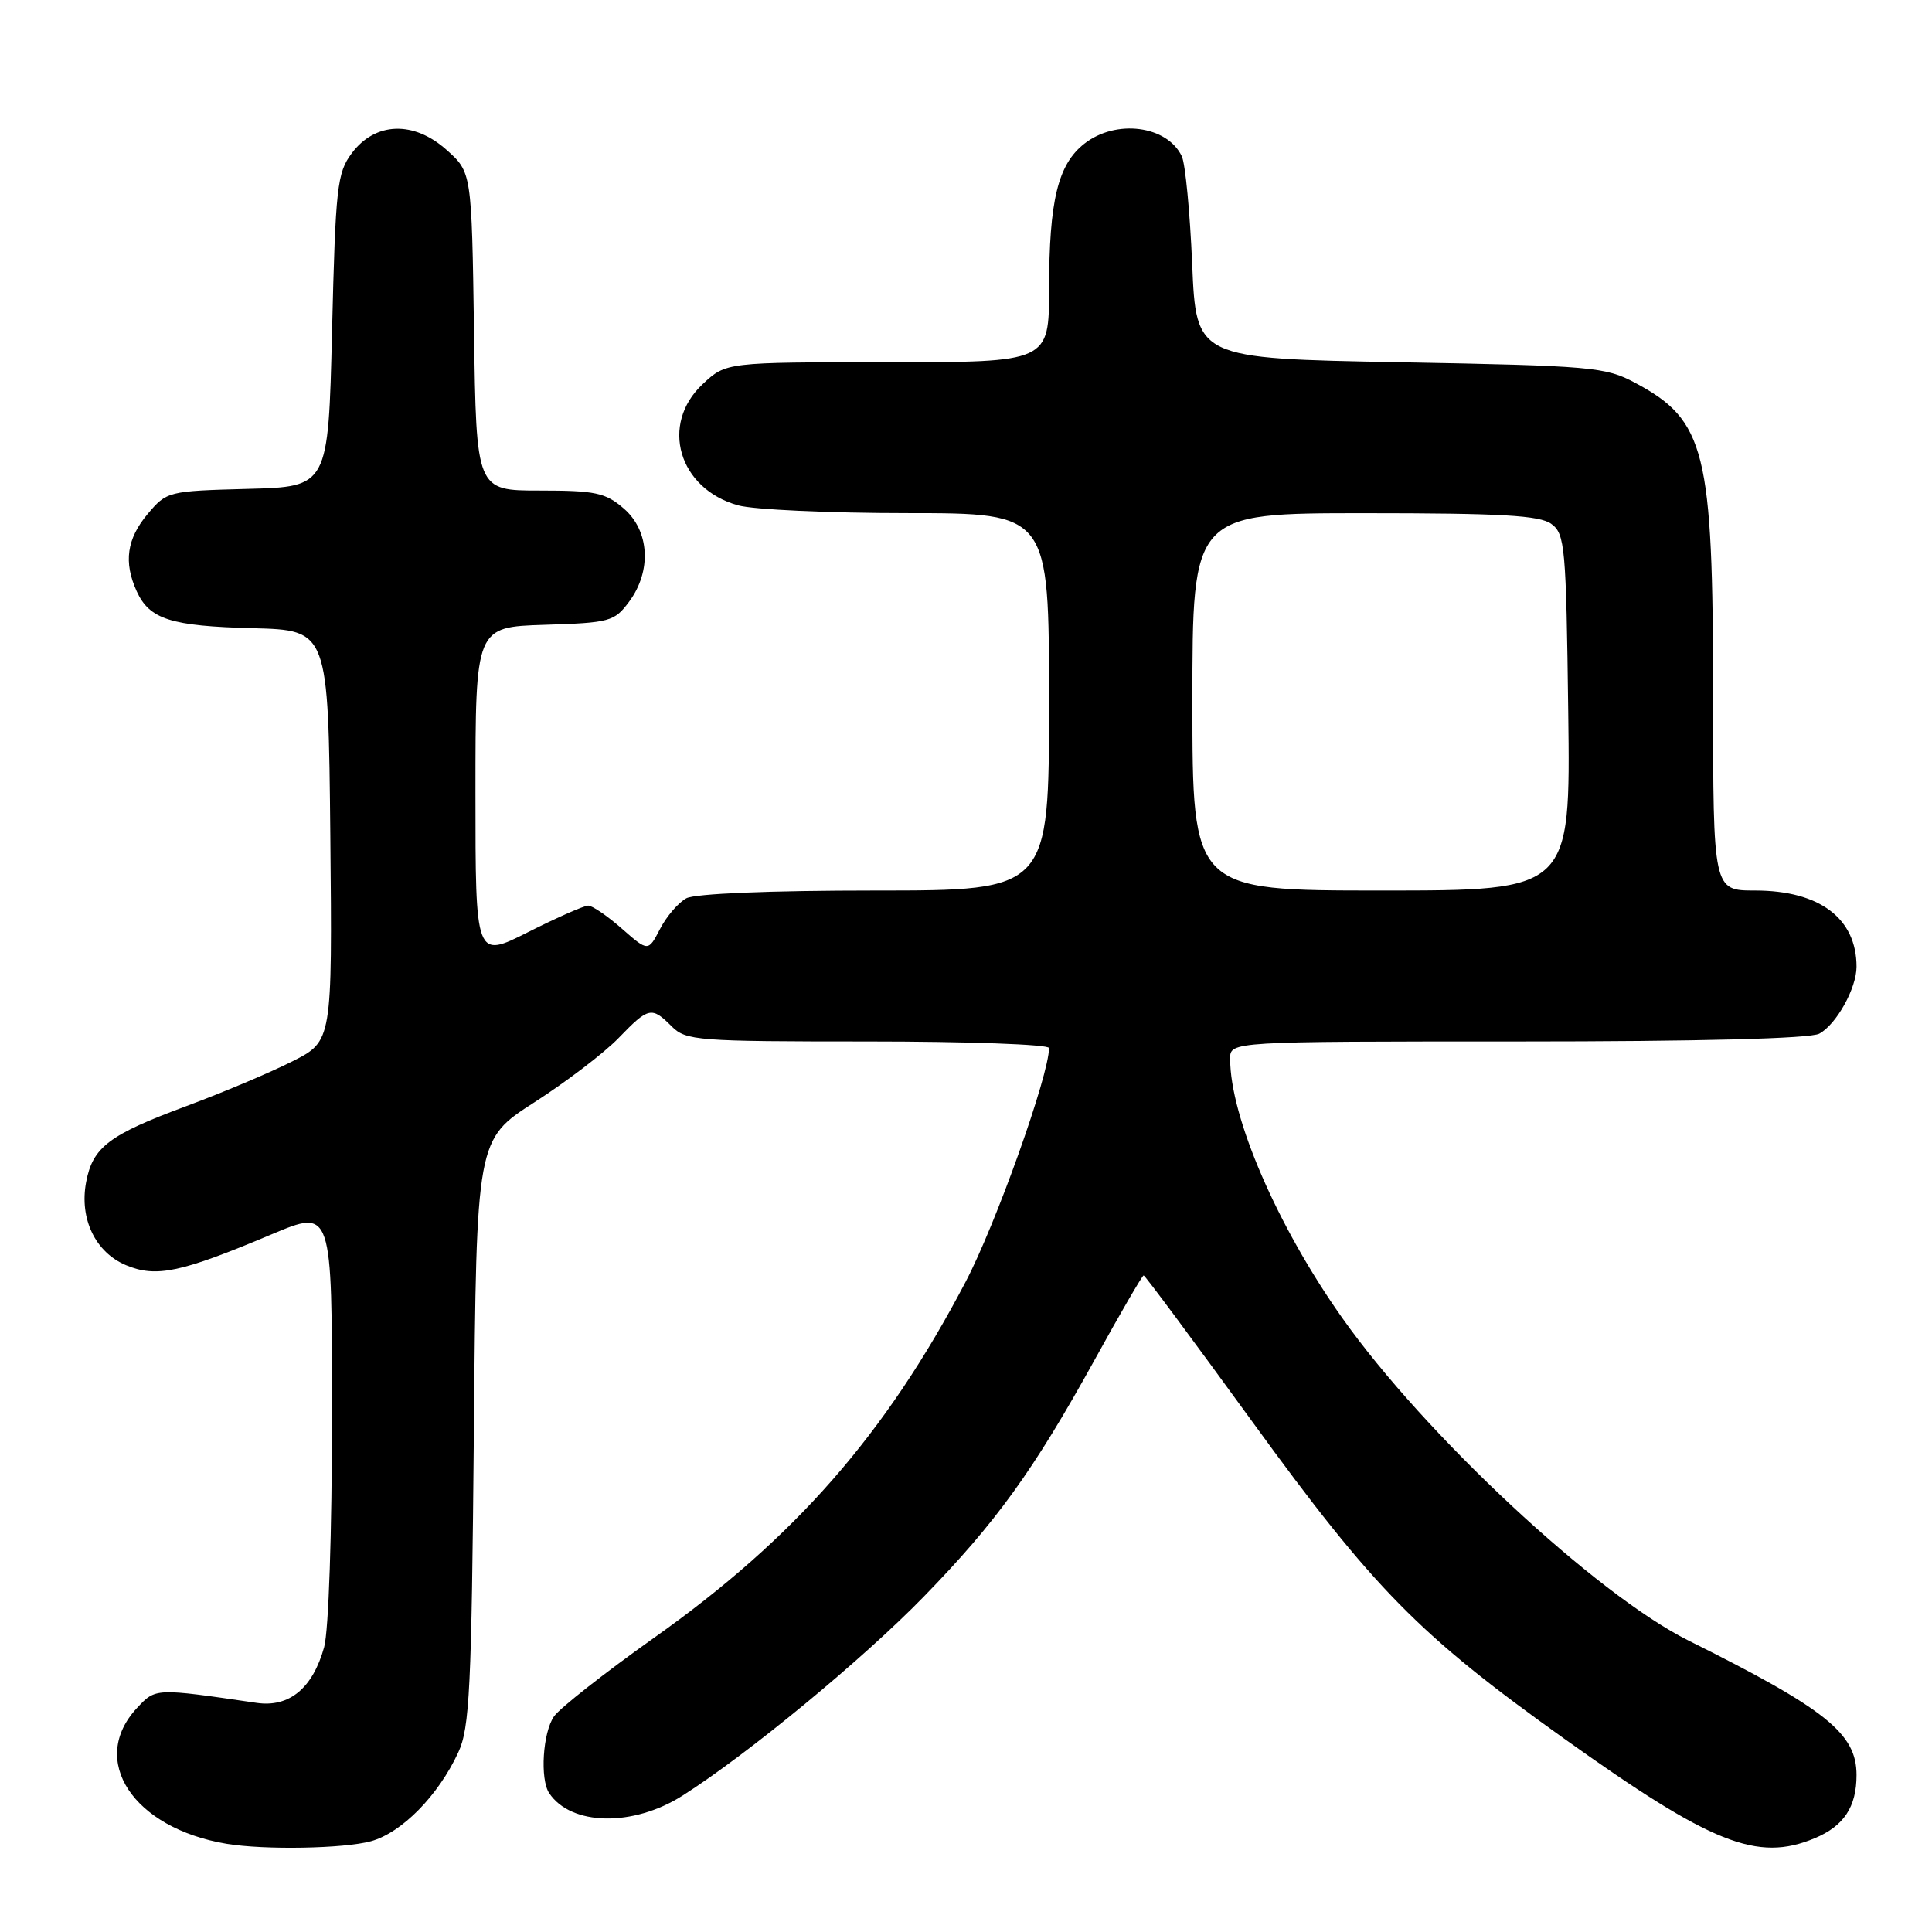<?xml version="1.0" encoding="UTF-8" standalone="no"?>
<!DOCTYPE svg PUBLIC "-//W3C//DTD SVG 1.1//EN" "http://www.w3.org/Graphics/SVG/1.1/DTD/svg11.dtd" >
<svg xmlns="http://www.w3.org/2000/svg" xmlns:xlink="http://www.w3.org/1999/xlink" version="1.1" viewBox="0 0 256 256">
 <g >
 <path fill="currentColor"
d=" M 49.17 243.97 C 53.24 242.84 58.08 237.92 60.72 232.21 C 62.24 228.95 62.48 223.82 62.79 189.74 C 63.13 150.99 63.13 150.99 70.81 146.06 C 75.04 143.34 80.05 139.52 81.95 137.56 C 85.95 133.42 86.34 133.34 89.00 136.00 C 90.89 137.89 92.33 138.00 115.00 138.00 C 128.20 138.00 139.00 138.39 139.00 138.87 C 139.00 142.47 131.95 162.23 127.94 169.87 C 117.34 190.08 105.33 203.79 86.66 217.02 C 80.15 221.64 74.19 226.32 73.41 227.43 C 71.92 229.56 71.53 235.74 72.77 237.60 C 75.66 241.94 83.88 242.10 90.44 237.93 C 99.02 232.49 114.29 219.90 122.38 211.59 C 131.99 201.72 136.92 194.89 145.01 180.25 C 148.42 174.06 151.36 169.00 151.54 169.00 C 151.72 169.00 158.20 177.73 165.95 188.40 C 182.06 210.58 188.05 216.66 207.19 230.33 C 226.82 244.35 232.86 246.76 240.45 243.58 C 244.32 241.97 246.00 239.43 246.00 235.20 C 246.00 229.70 241.97 226.47 223.73 217.38 C 211.52 211.29 188.76 190.08 177.83 174.60 C 169.22 162.41 163.00 148.01 163.00 140.29 C 163.00 138.00 163.00 138.00 201.07 138.00 C 225.26 138.00 239.83 137.62 241.06 136.97 C 243.32 135.76 246.00 130.95 246.00 128.10 C 246.00 121.68 241.10 118.00 232.55 118.00 C 227.00 118.00 227.00 118.00 226.99 92.25 C 226.99 59.73 225.99 55.71 216.67 50.73 C 212.73 48.62 210.99 48.47 185.50 48.00 C 158.50 47.50 158.50 47.50 157.97 35.00 C 157.68 28.12 157.06 21.70 156.60 20.72 C 154.67 16.63 147.87 15.74 143.67 19.05 C 140.18 21.79 139.01 26.60 139.01 38.25 C 139.00 48.00 139.00 48.00 117.61 48.00 C 96.21 48.00 96.21 48.00 93.11 50.90 C 87.41 56.23 89.90 64.77 97.80 66.96 C 99.83 67.53 109.94 67.99 120.25 67.99 C 139.00 68.00 139.00 68.00 139.00 93.00 C 139.00 118.00 139.00 118.00 115.93 118.00 C 102.03 118.00 92.10 118.41 90.94 119.03 C 89.89 119.60 88.32 121.42 87.46 123.09 C 85.89 126.11 85.89 126.11 82.41 123.06 C 80.50 121.38 78.48 120.00 77.94 120.00 C 77.40 120.00 73.81 121.58 69.98 123.51 C 63.00 127.03 63.00 127.03 63.00 105.05 C 63.00 83.08 63.00 83.08 72.15 82.79 C 80.81 82.52 81.40 82.36 83.35 79.74 C 86.38 75.67 86.08 70.32 82.64 67.37 C 80.22 65.28 78.88 65.00 71.50 65.00 C 63.11 65.00 63.11 65.00 62.81 43.92 C 62.50 22.83 62.50 22.83 59.17 19.86 C 54.81 15.96 49.70 16.15 46.60 20.32 C 44.67 22.91 44.46 24.81 44.00 43.82 C 43.50 64.50 43.50 64.50 32.81 64.78 C 22.27 65.06 22.09 65.11 19.56 68.11 C 16.80 71.40 16.36 74.49 18.11 78.34 C 19.81 82.07 22.62 82.96 33.50 83.24 C 43.50 83.50 43.50 83.50 43.77 110.73 C 44.03 137.95 44.03 137.95 38.77 140.62 C 35.87 142.09 29.52 144.77 24.65 146.58 C 14.41 150.38 12.28 152.01 11.41 156.65 C 10.50 161.50 12.64 165.95 16.71 167.65 C 20.71 169.32 23.99 168.62 36.03 163.54 C 44.00 160.19 44.00 160.19 43.99 187.34 C 43.99 203.11 43.55 216.08 42.95 218.26 C 41.43 223.71 38.33 226.27 34.00 225.64 C 20.51 223.67 20.64 223.66 18.15 226.32 C 11.70 233.24 17.62 242.23 30.00 244.31 C 35.02 245.15 45.59 244.96 49.17 243.97 Z  M 158.00 93.00 C 158.00 68.00 158.00 68.00 180.81 68.00 C 198.92 68.00 204.02 68.29 205.56 69.42 C 207.37 70.74 207.52 72.42 207.80 94.42 C 208.10 118.00 208.10 118.00 183.05 118.00 C 158.00 118.00 158.00 118.00 158.00 93.00 Z "/>
</g>
</svg>